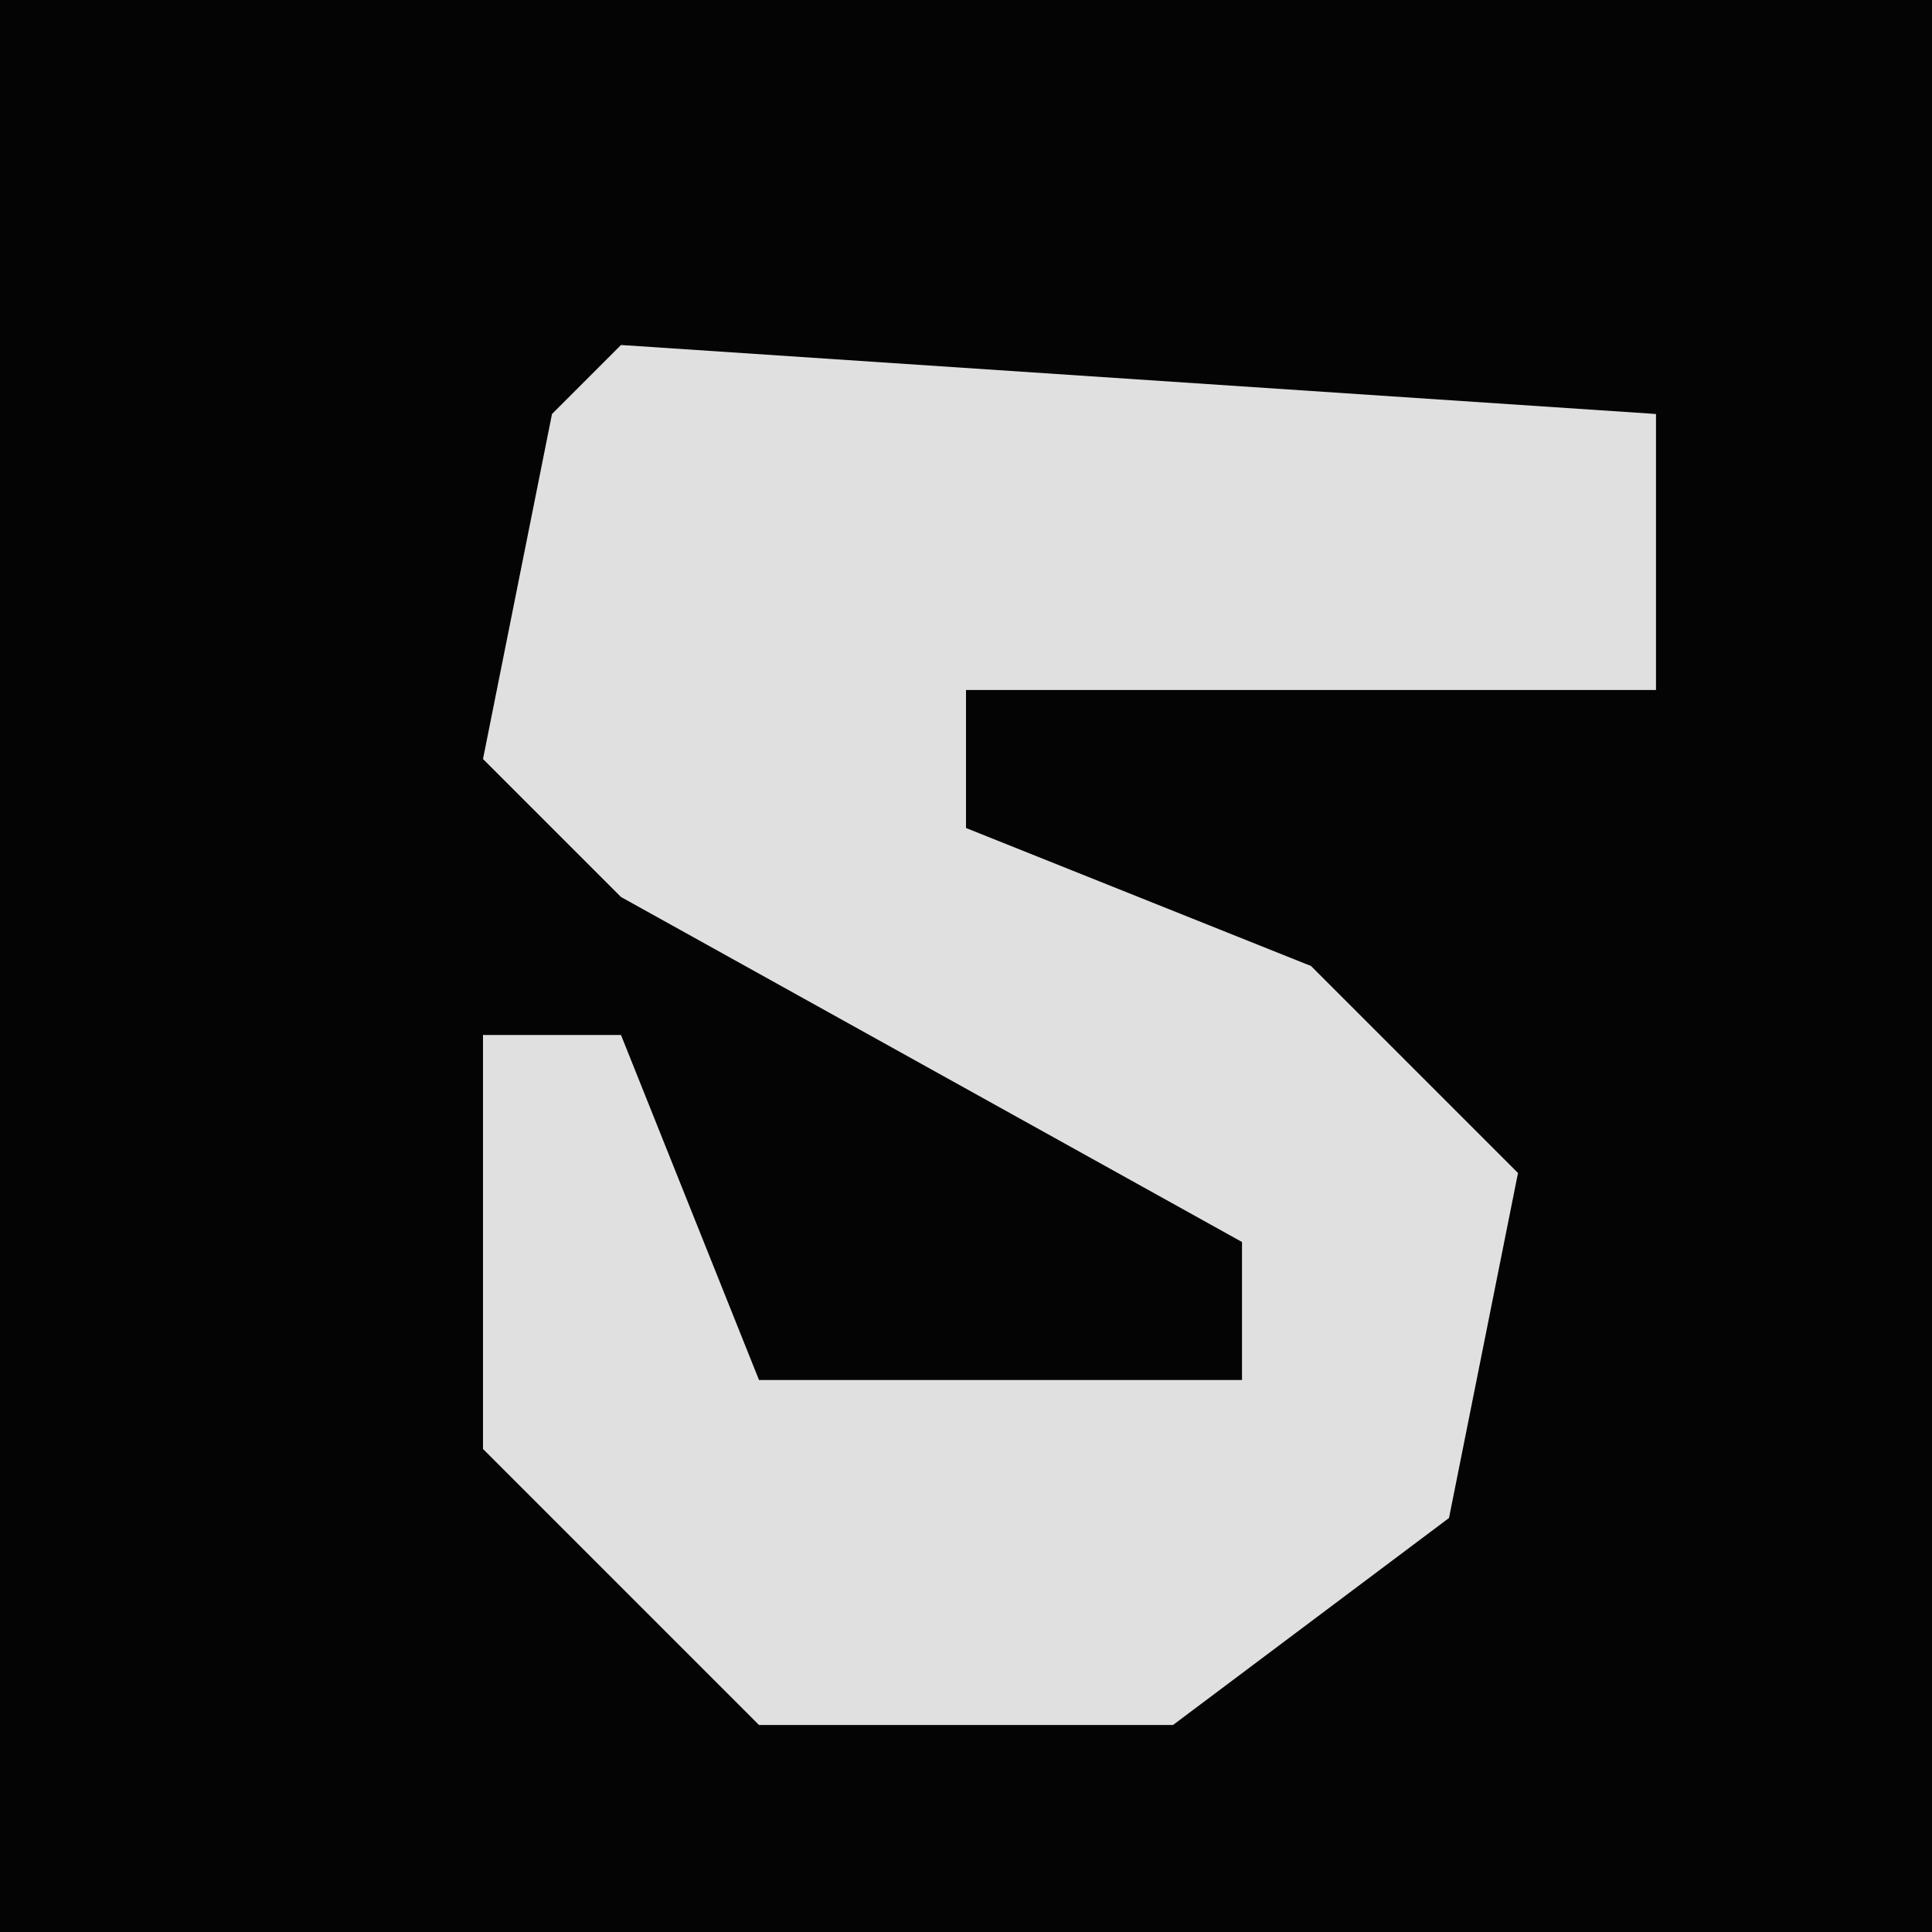 <?xml version="1.0" encoding="UTF-8"?>
<svg version="1.1" xmlns="http://www.w3.org/2000/svg" width="28" height="28">
<path d="M0,0 L28,0 L28,28 L0,28 Z " fill="#040404" transform="translate(0,0)"/>
<path d="M0,0 L15,1 L15,5 L5,5 L5,7 L10,9 L13,12 L12,17 L8,20 L2,20 L-2,16 L-2,10 L0,10 L2,15 L9,15 L9,13 L0,8 L-2,6 L-1,1 Z " fill="#E0E0E0" transform="translate(9,5)"/>
</svg>
